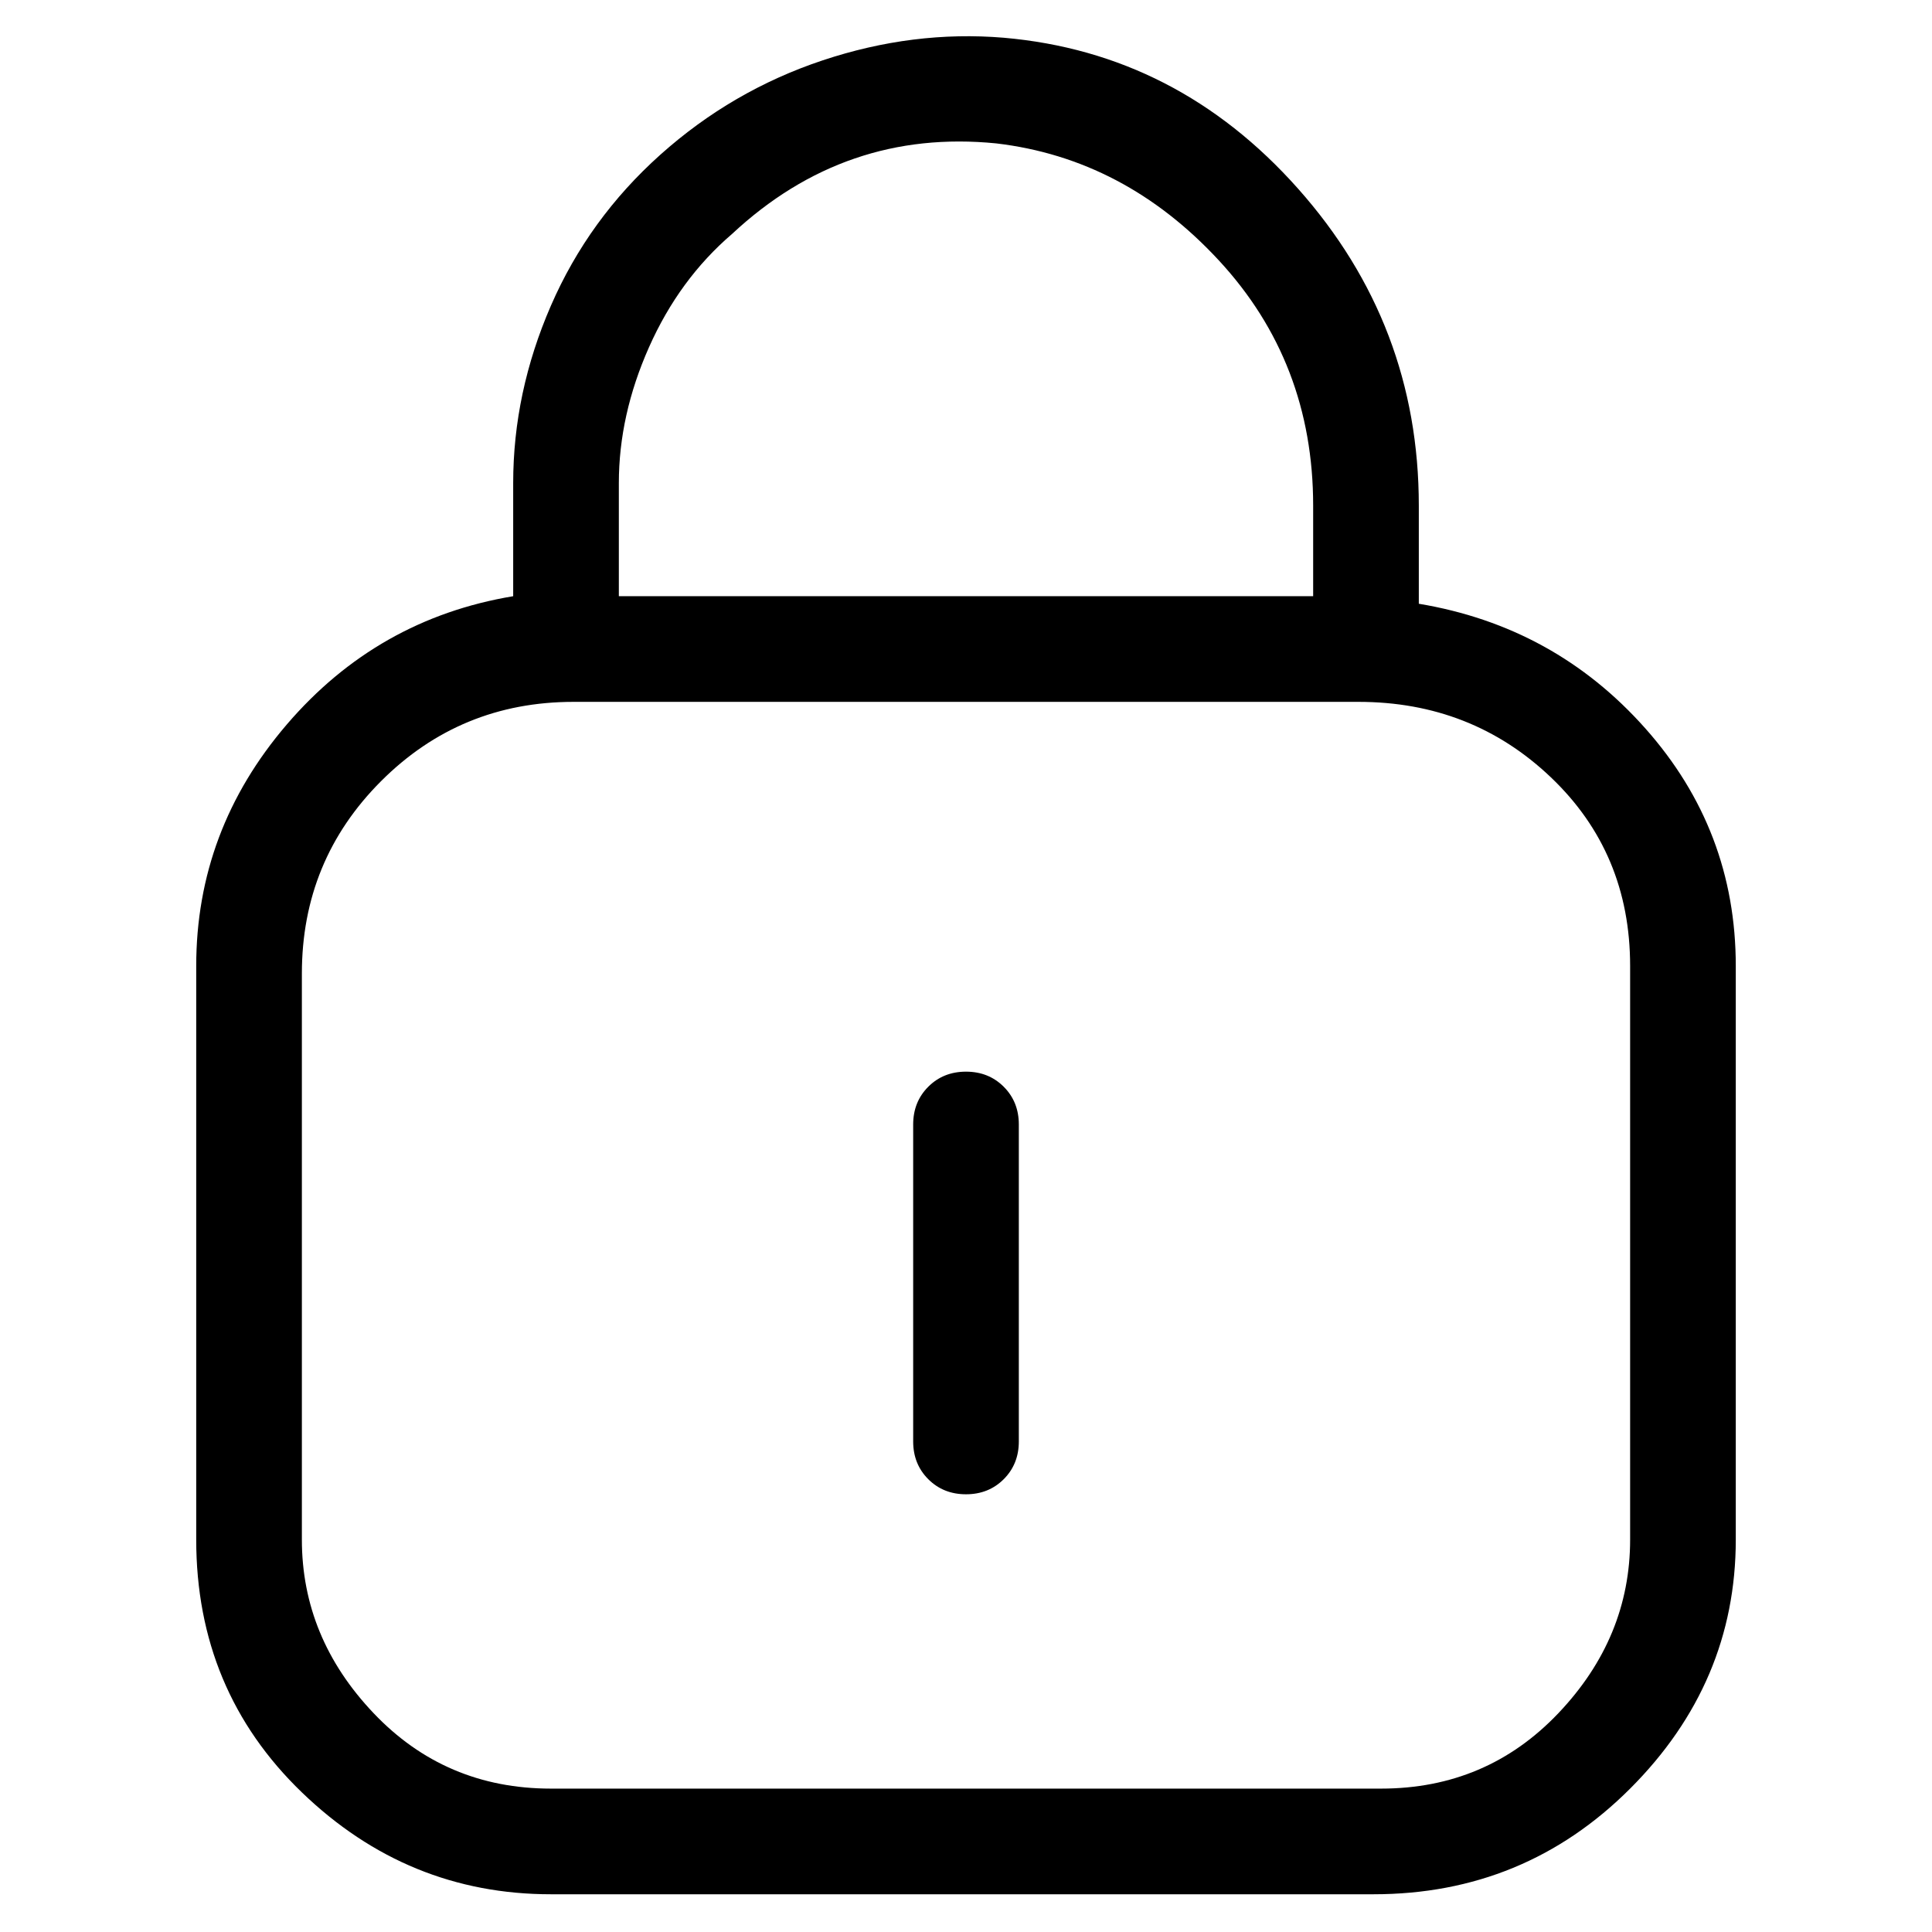 <svg viewBox="0 0 256 256" xmlns="http://www.w3.org/2000/svg">
  <path transform="scale(1, -1) translate(0, -256)" fill="currentColor" d="M188 176v13q0 24 -16 42t-39 20q-12 1 -24 -3t-21.5 -12.5t-14.5 -20t-5 -23.5v-15q-18 -3 -30 -17t-12 -32v-76q0 -20 14 -33.5t33 -13.5h109q20 0 34 14t14 33v76q0 18 -12 31.5t-30 16.5zM97 225q15 14 35 12q17 -2 29.5 -15.5t12.5 -32.5v-12h-92v15q0 9 4 18t11 15z M216 52q0 -13 -9.5 -23t-23.5 -10h-110q-14 0 -23.5 10t-9.5 23v75q0 15 10.5 25.5t25.5 10.5h104q15 0 25.5 -10t10.5 -25v-76zM128 114q-3 0 -5 -2t-2 -5v-42q0 -3 2 -5t5 -2t5 2t2 5v42q0 3 -2 5t-5 2z" />
</svg>